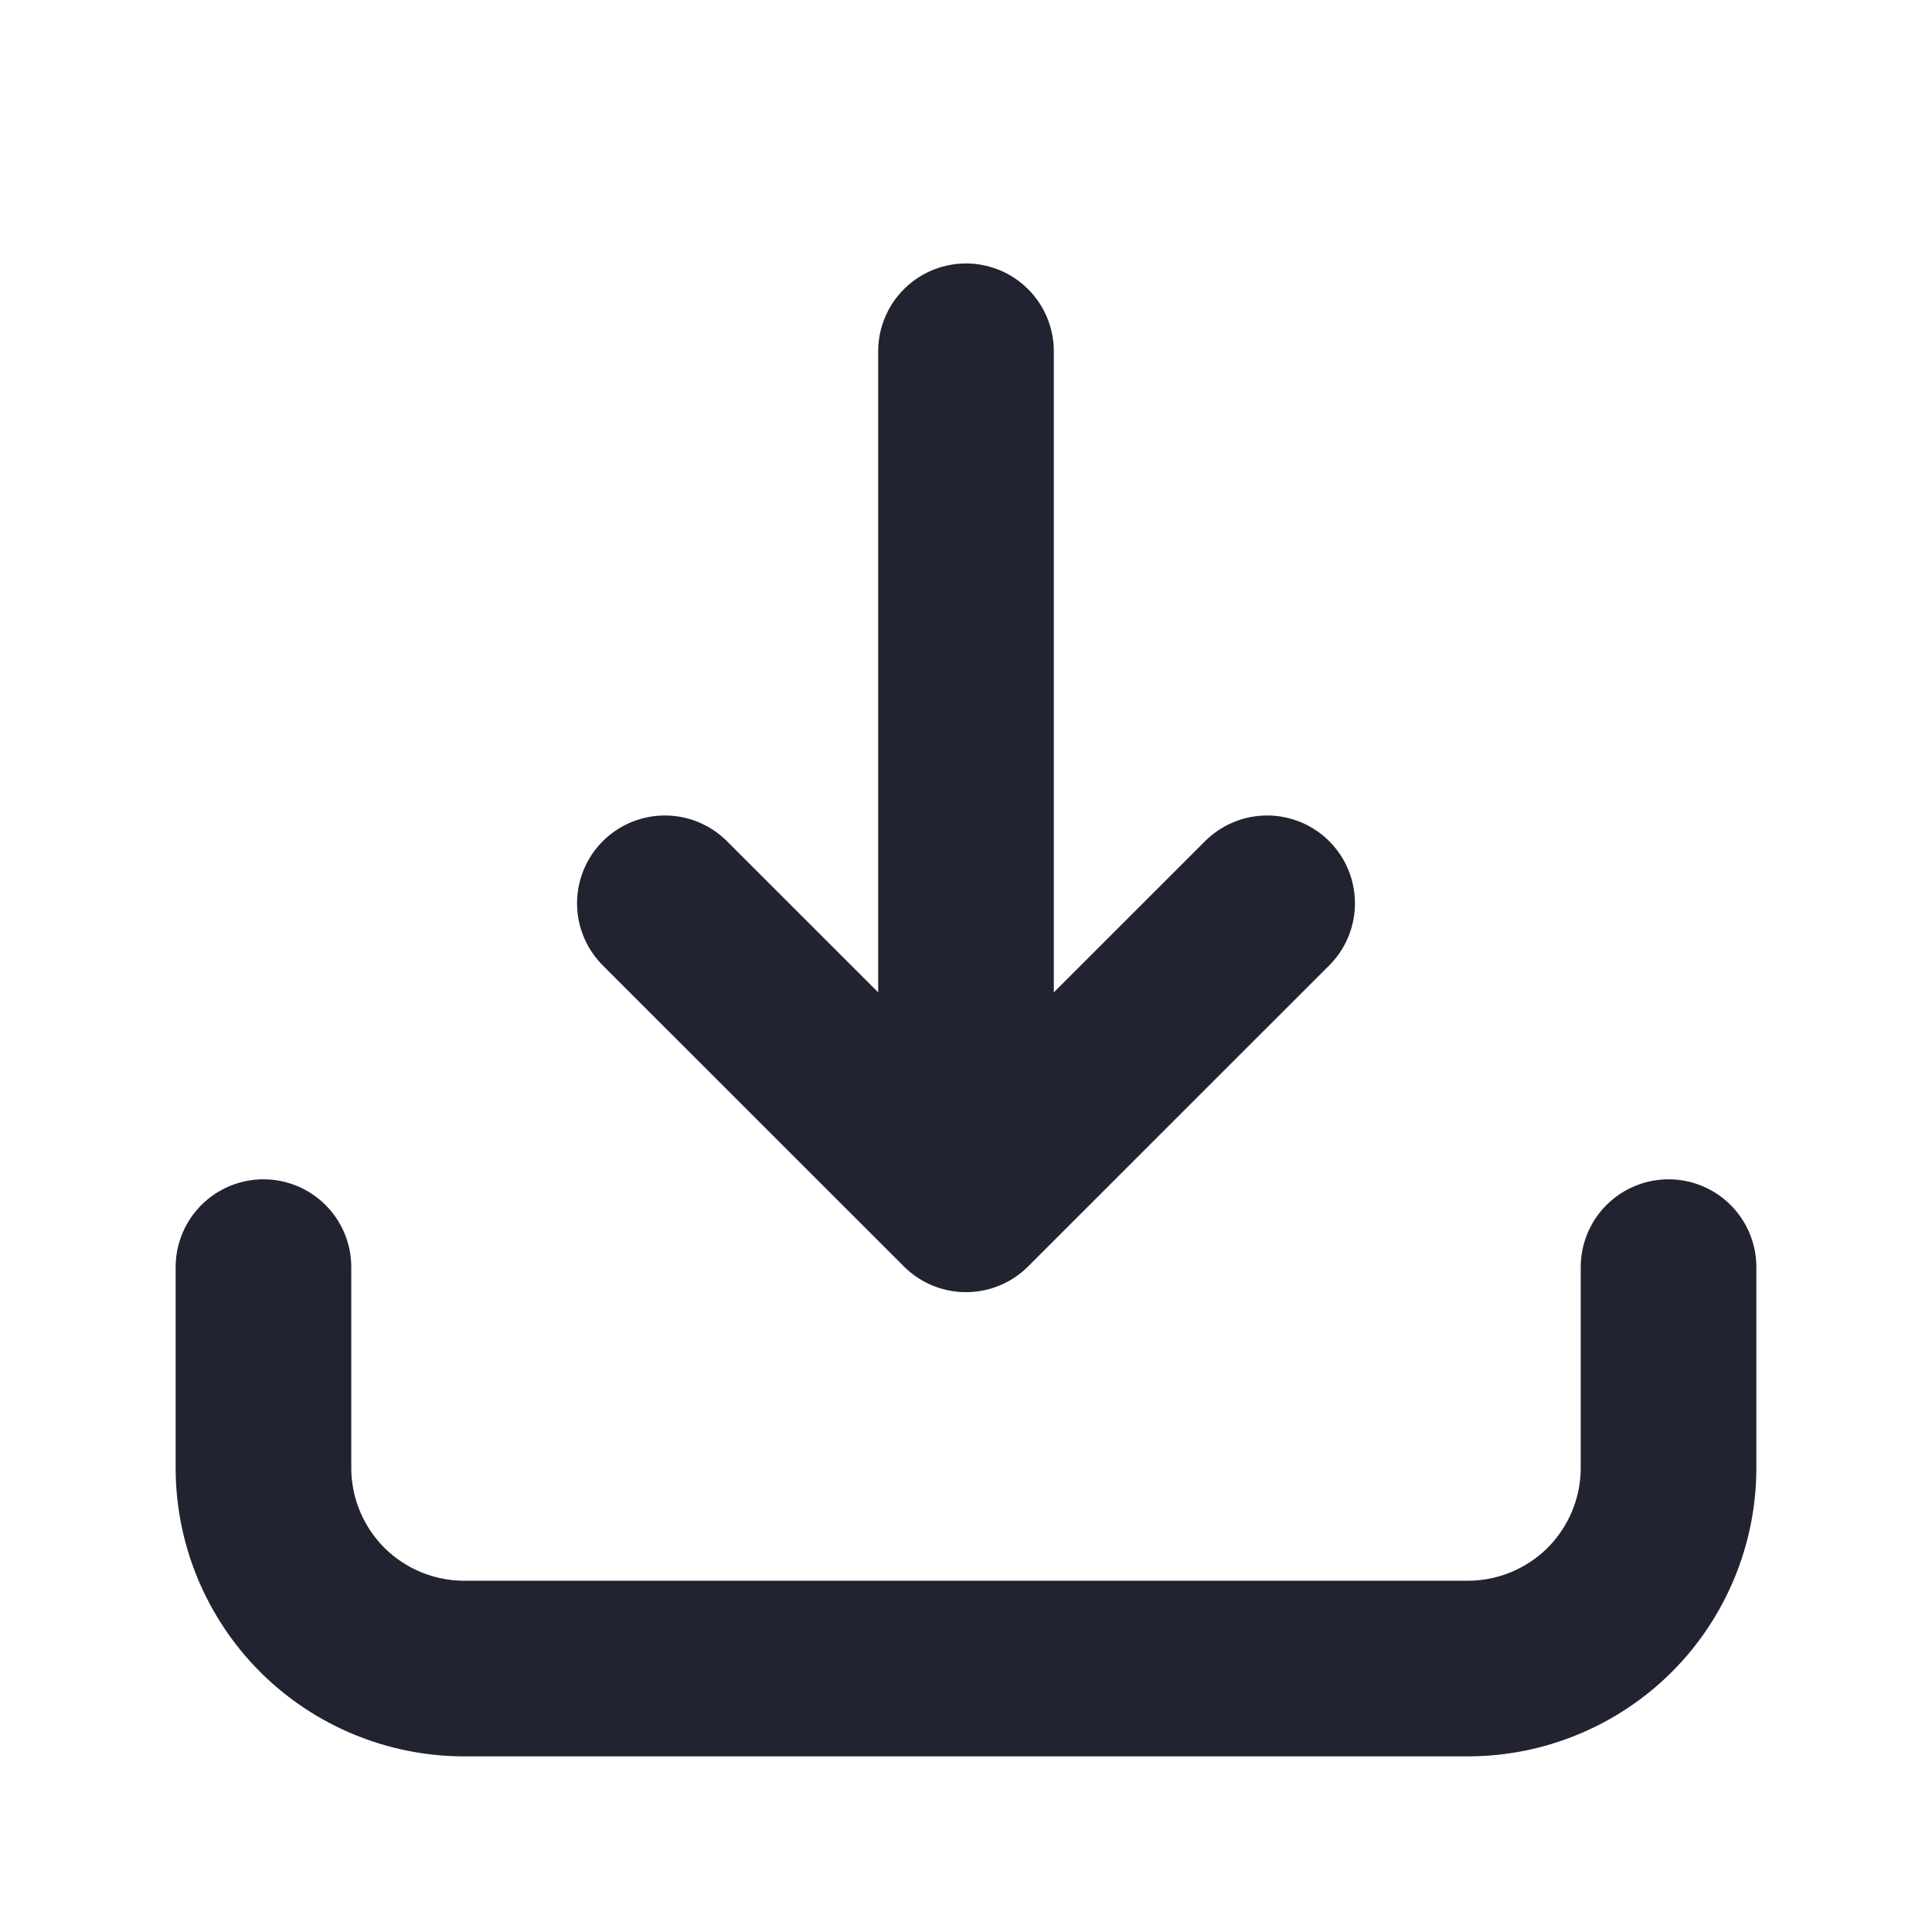 <svg width="22" height="22" viewBox="0 0 22 22" fill="none" xmlns="http://www.w3.org/2000/svg">
    <path d="M11 4V13.714M11 13.714L14.429 10.286M11 13.714L7.571 10.286M3 14.429V16.714C3 17.32 3.241 17.902 3.669 18.331C4.098 18.759 4.68 19 5.286 19H16.714C17.32 19 17.902 18.759 18.331 18.331C18.759 17.902 19 17.32 19 16.714V14.429" stroke="#222330" stroke-width="2" stroke-linecap="round" stroke-linejoin="round" />
</svg>